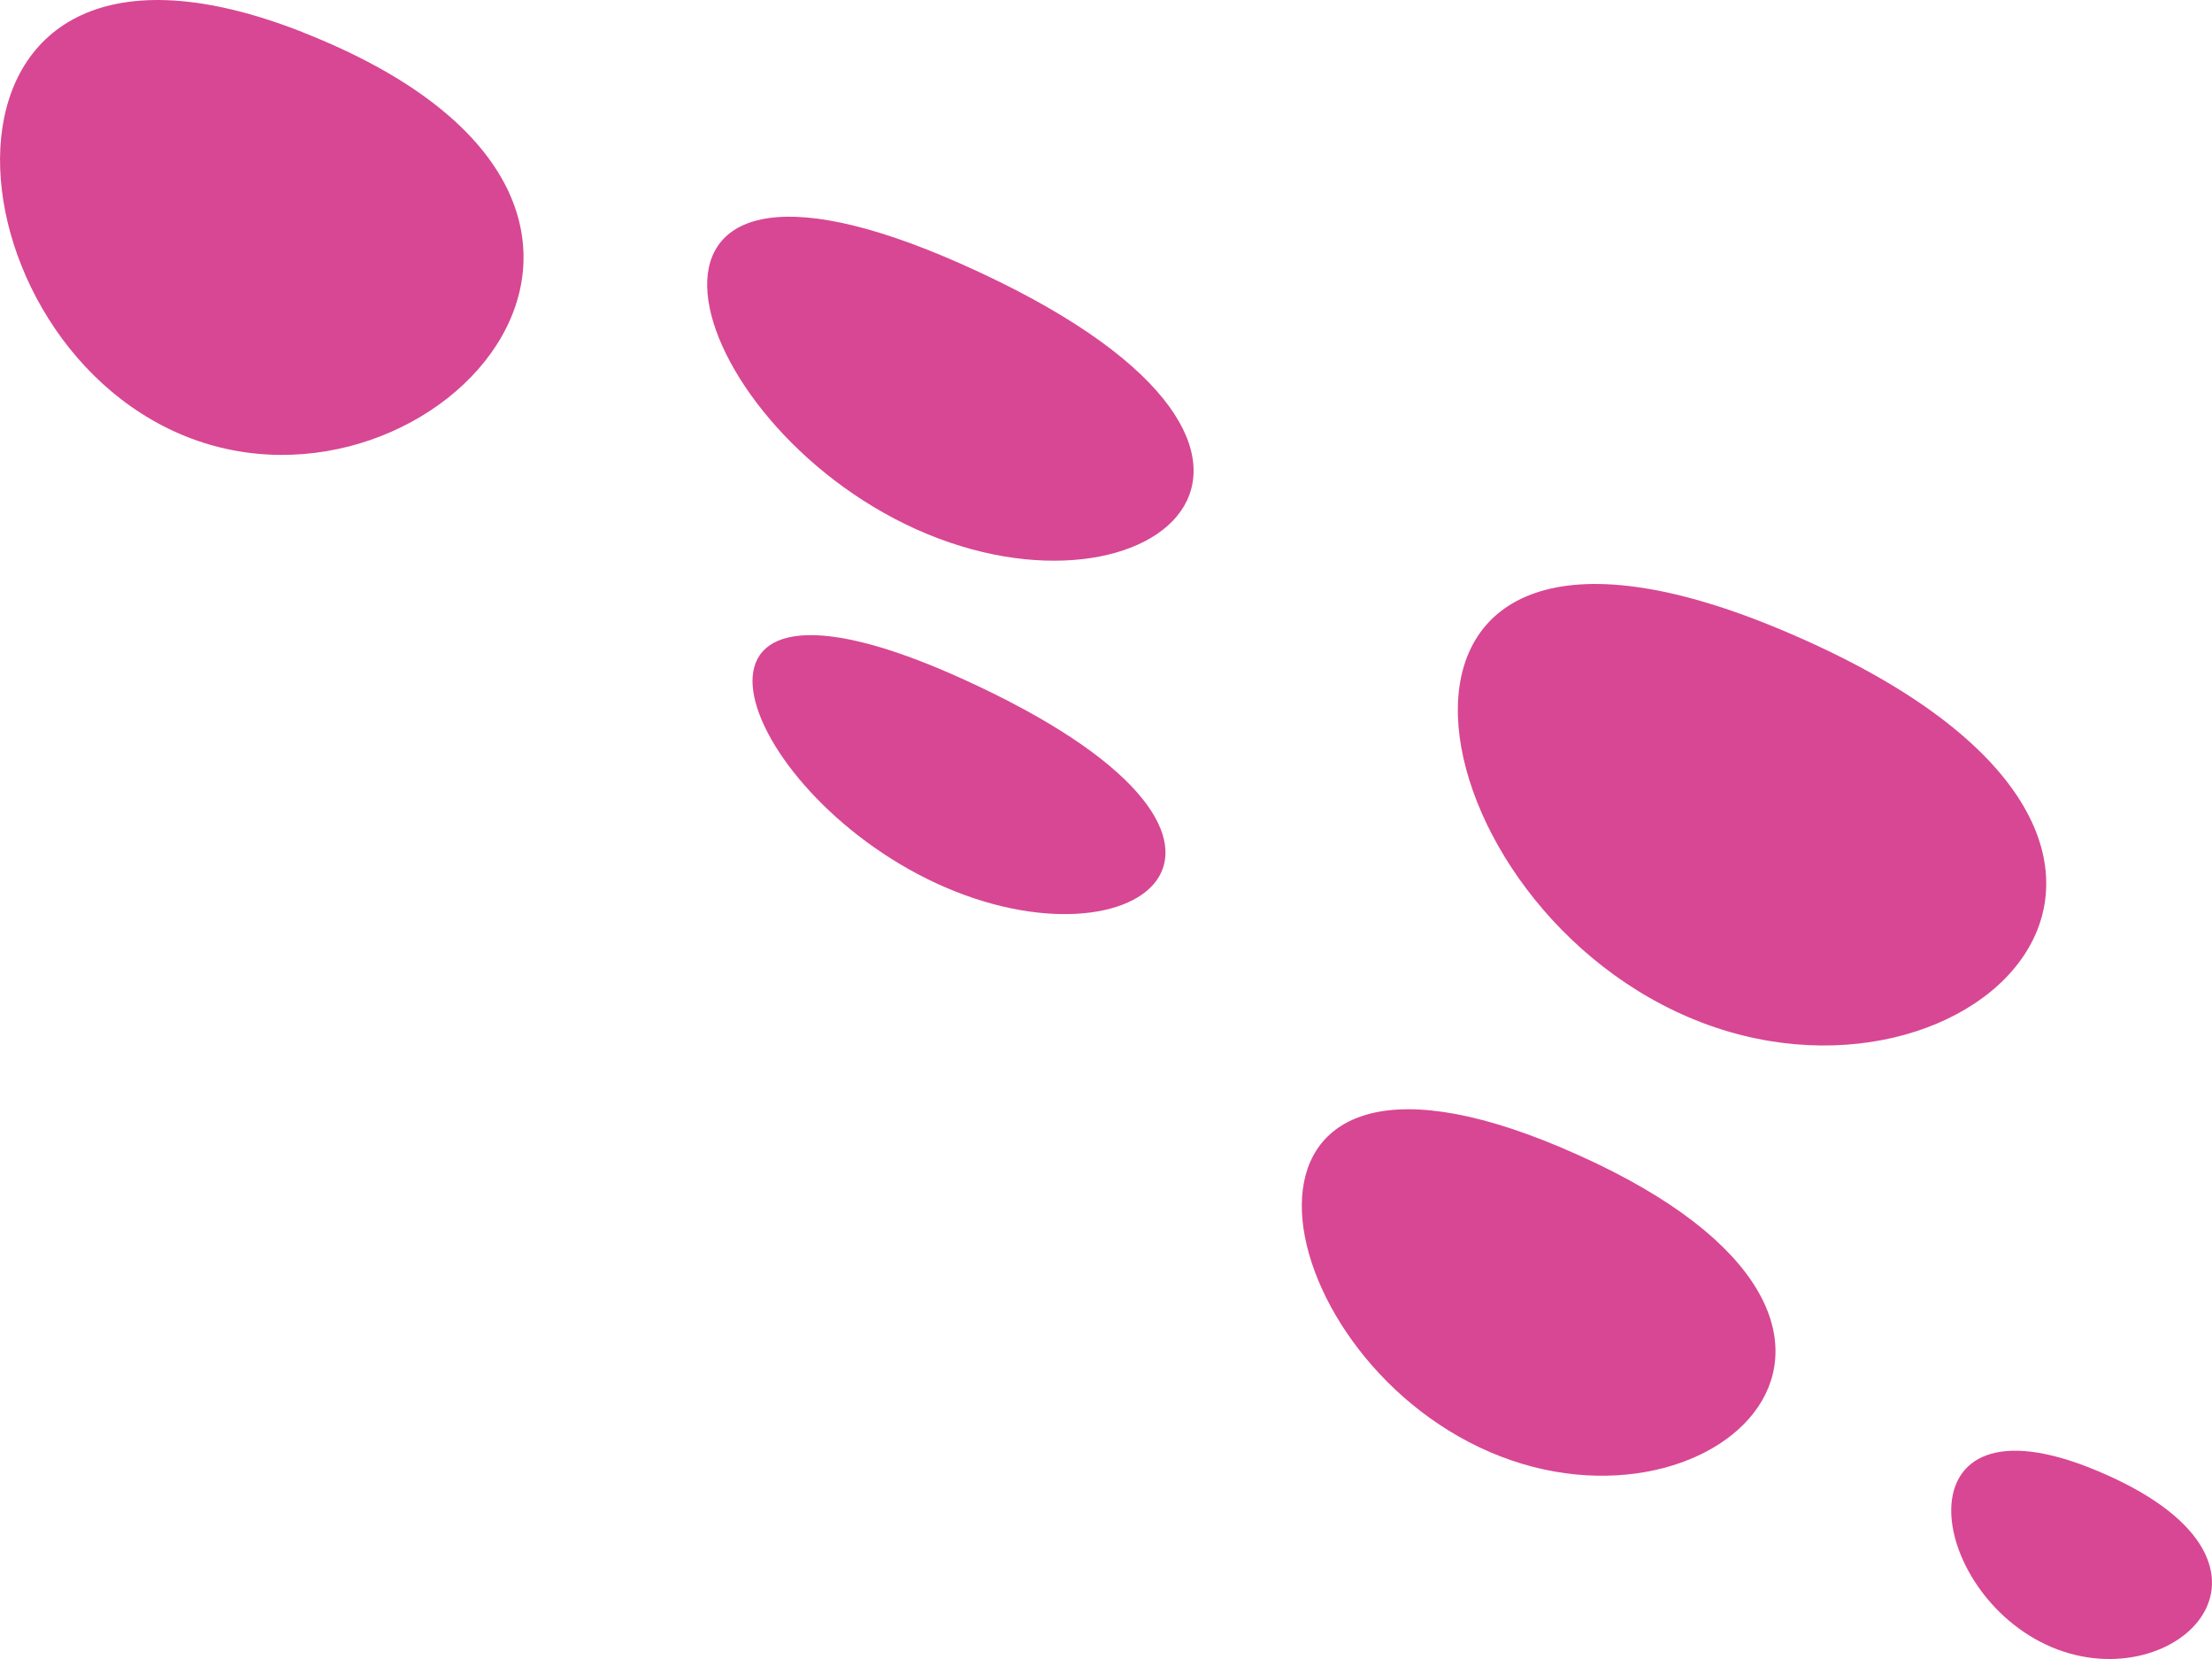 <?xml version="1.0" encoding="UTF-8"?>
<svg id="Calque_2" data-name="Calque 2" xmlns="http://www.w3.org/2000/svg" viewBox="0 0 120 90">
  <defs>
    <style>
      .cls-1 {
        fill: #d84793;
        stroke-width: 0px;
      }
    </style>
  </defs>
  <g id="Calque_5" data-name="Calque 5">
    <g>
      <path class="cls-1" d="m16.43,1.75C-5.16-6.75-3.51,18.2,10.07,23.67c13.58,5.46,30.03-12.6,6.35-21.92Z"/>
      <path class="cls-1" d="m113.7,79.76c-10.88-4.52-9.24,6.71-2.39,9.6,6.85,2.89,14.33-4.65,2.39-9.6Z"/>
      <path class="cls-1" d="m84.66,62.24c-19.84-8.39-16.32,11.17-3.82,16.54,12.49,5.37,25.58-7.34,3.82-16.54Z"/>
      <path class="cls-1" d="m96.64,34.17c-24.61-10.33-20.52,14.41-5.02,21.02,15.49,6.61,32.01-9.69,5.02-21.02Z"/>
      <path class="cls-1" d="m52.26,36.85c-17.48-7.95-12.43,6.02-1.42,11.09,11.02,5.07,20.59-2.37,1.42-11.09Z"/>
      <path class="cls-1" d="m52.15,14.32c-20.53-9.12-15.37,8.58-2.43,14.4,12.94,5.82,24.95-4.39,2.43-14.4Z"/>
    </g>
  </g>
</svg>